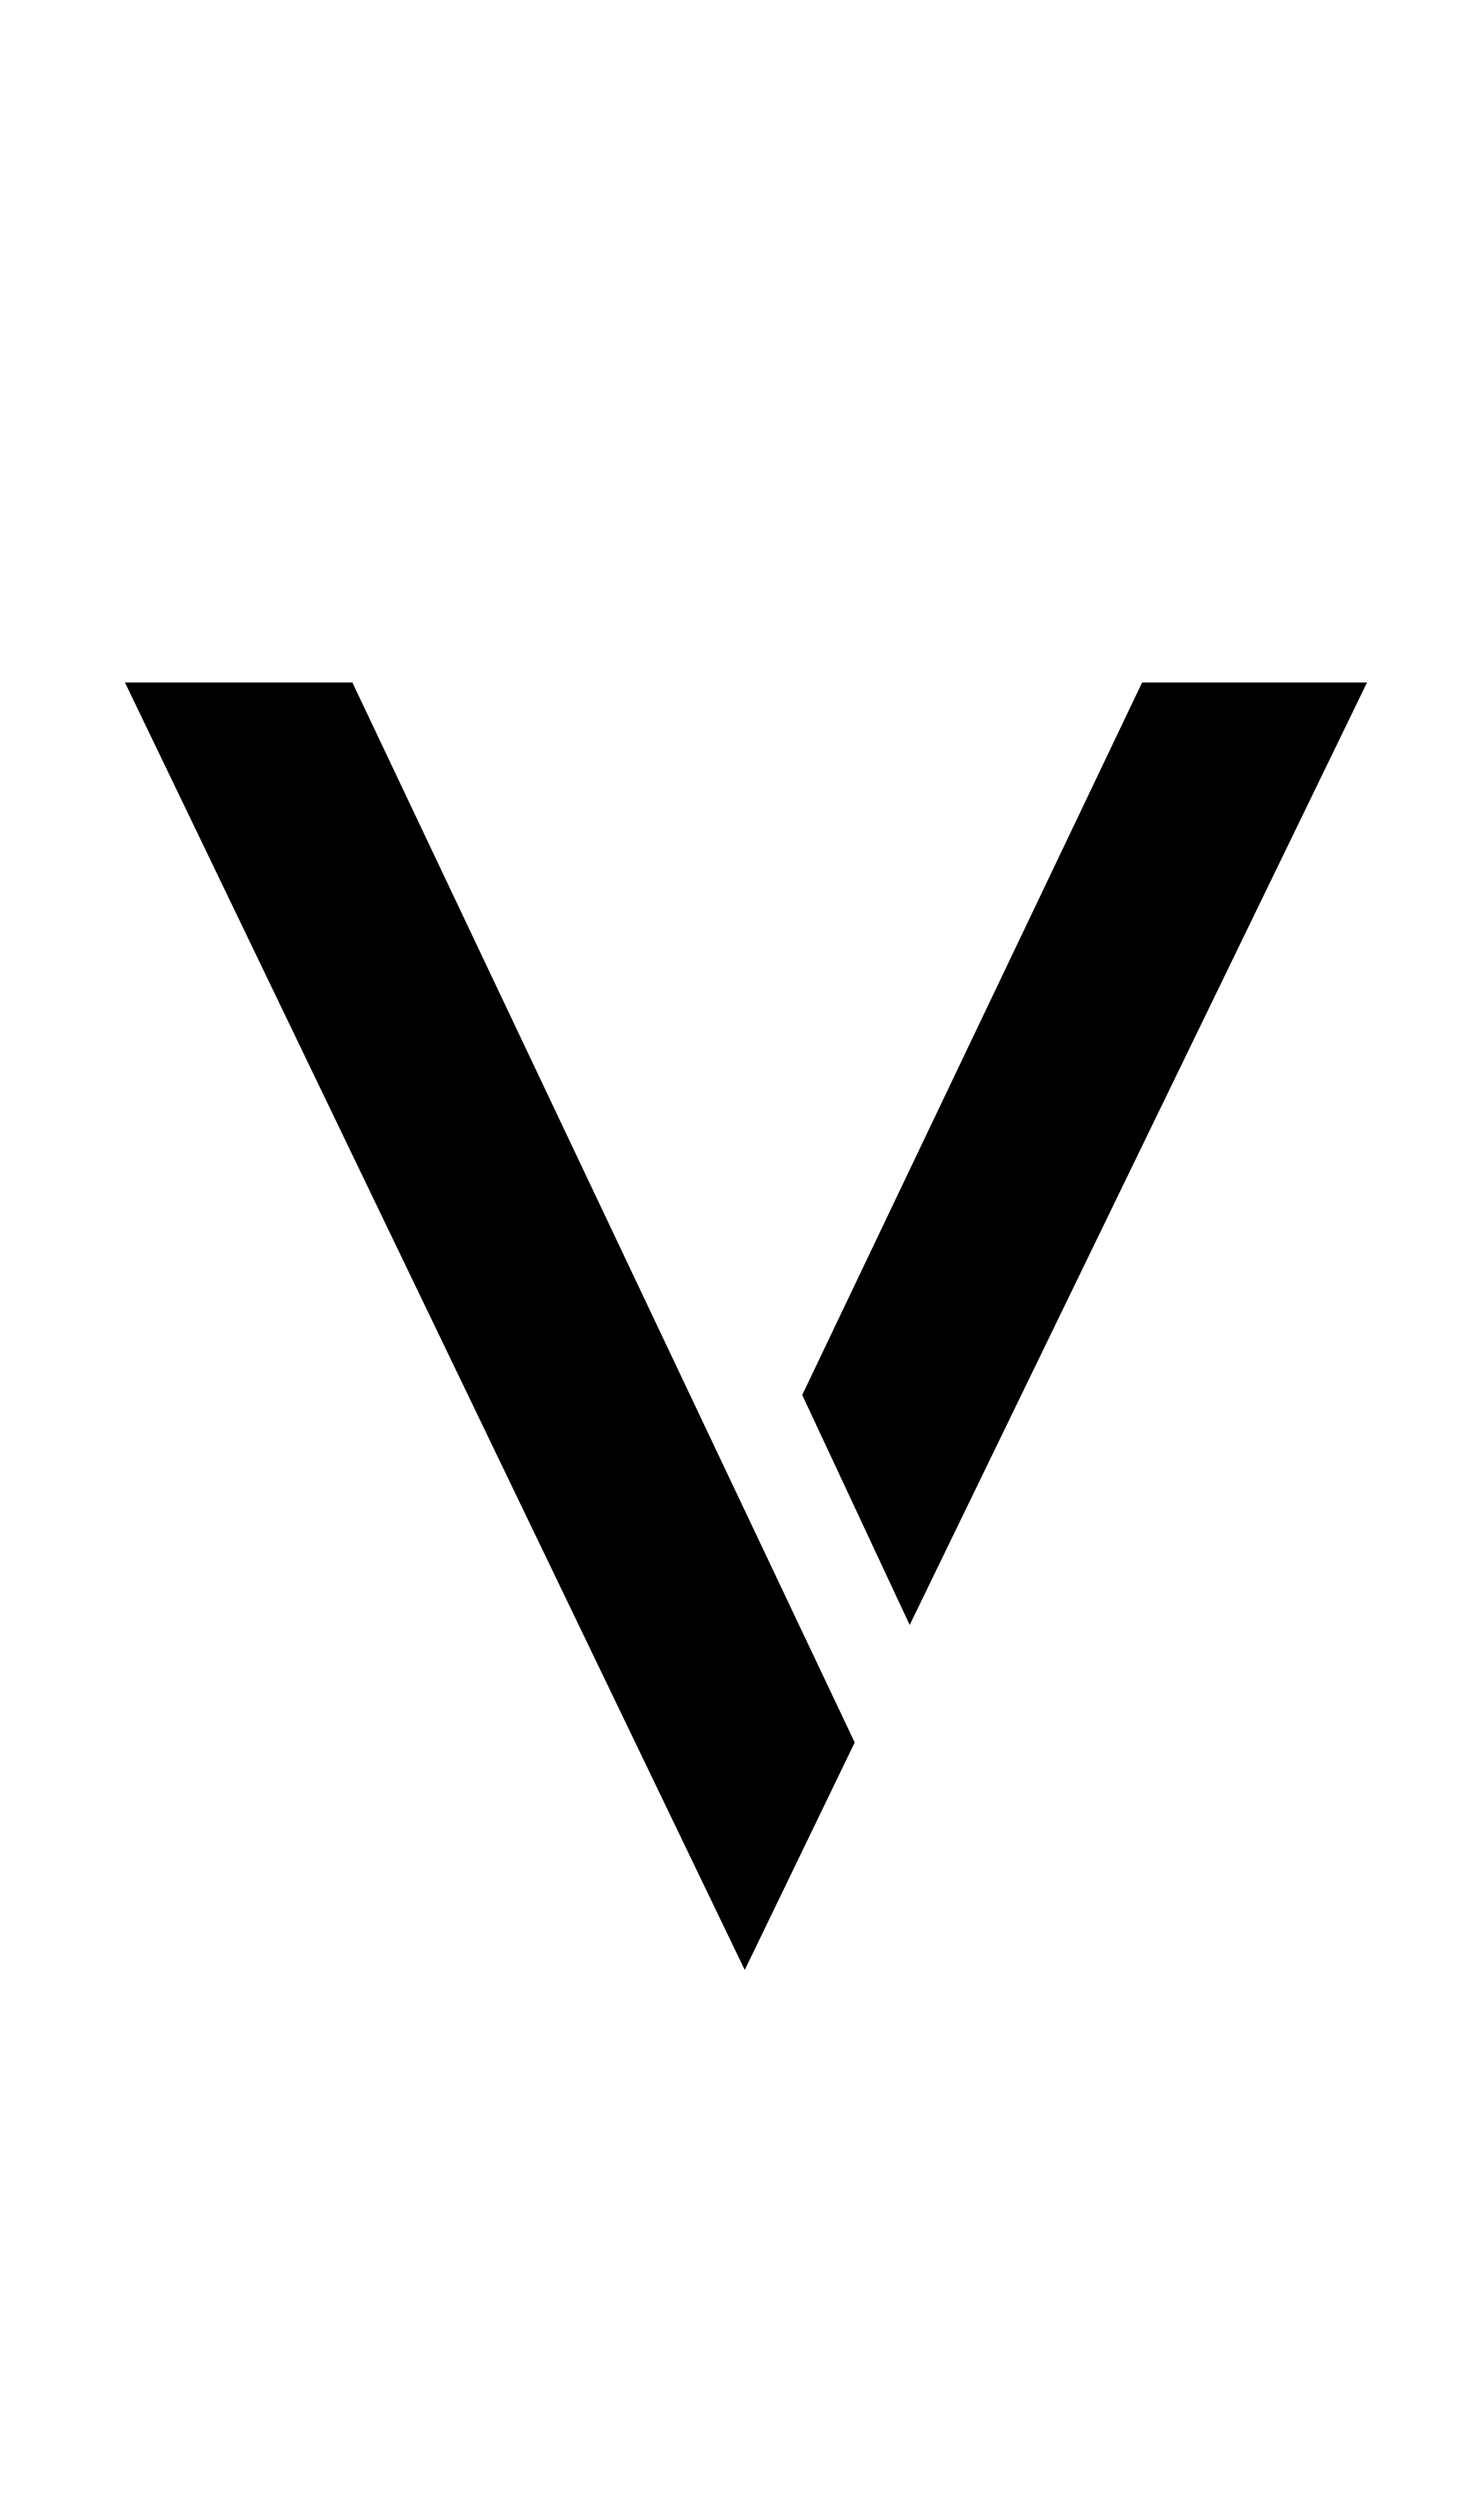 <?xml version="1.0" standalone="no"?>
<!DOCTYPE svg PUBLIC "-//W3C//DTD SVG 1.1//EN" "http://www.w3.org/Graphics/SVG/1.1/DTD/svg11.dtd" >
<svg xmlns="http://www.w3.org/2000/svg" xmlns:xlink="http://www.w3.org/1999/xlink" version="1.1" viewBox="-10 0 587 1000">
  <g transform="matrix(1 0 0 -1 0 761)">
   <path fill="currentColor"
d="M354 111l-43 92l136 285h90zM131 488l201 -424l-44 -91l-248 515h91z" />
  </g>

</svg>
